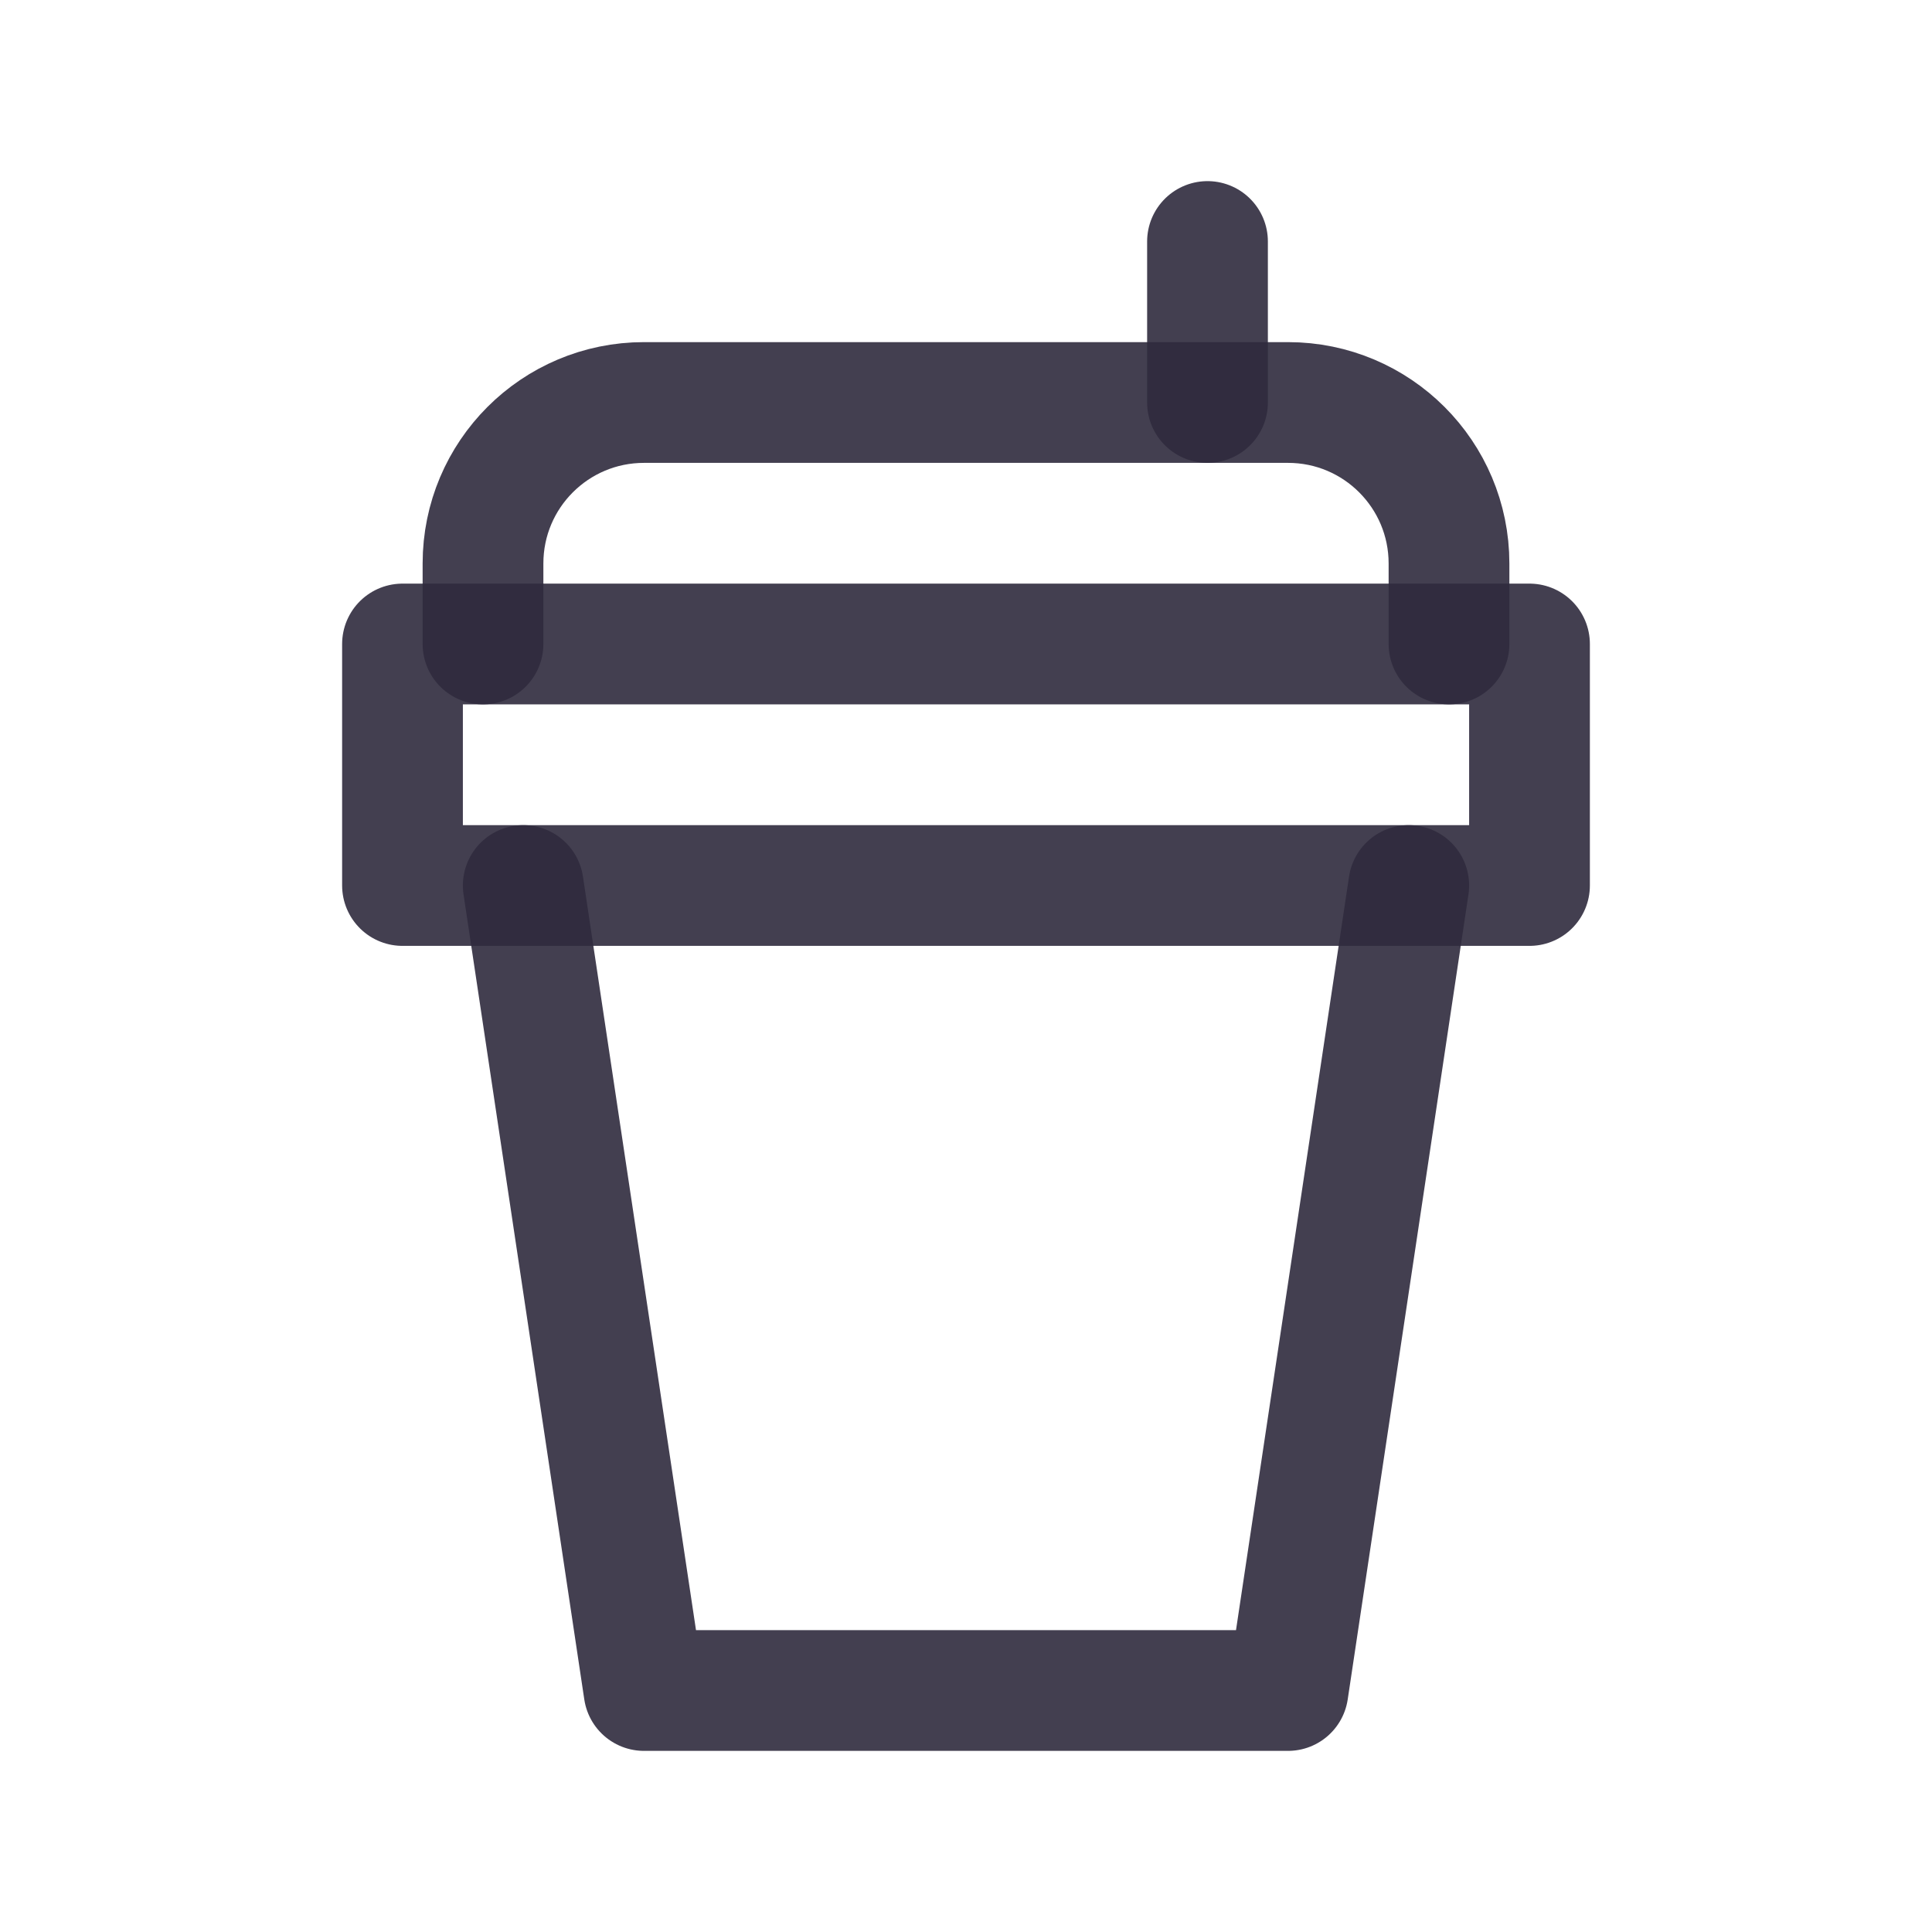 <svg width="24" height="24" viewBox="0 0 24 24" fill="none" xmlns="http://www.w3.org/2000/svg">
<path fill-rule="evenodd" clip-rule="evenodd" d="M5 11H19V8H5V11Z" stroke="#2F2B3D" stroke-opacity="0.9" stroke-width="1.5" stroke-linecap="round" stroke-linejoin="round"/>
<path d="M17.5 11L16 21H8L6.5 11" stroke="#2F2B3D" stroke-opacity="0.9" stroke-width="1.5" stroke-linecap="round" stroke-linejoin="round"/>
<path d="M6 8V7C6 5.895 6.895 5 8 5H16C17.105 5 18 5.895 18 7V8" stroke="#2F2B3D" stroke-opacity="0.9" stroke-width="1.5" stroke-linecap="round" stroke-linejoin="round"/>
<path d="M15 5V3" stroke="#2F2B3D" stroke-opacity="0.9" stroke-width="1.5" stroke-linecap="round" stroke-linejoin="round"/>
</svg>
